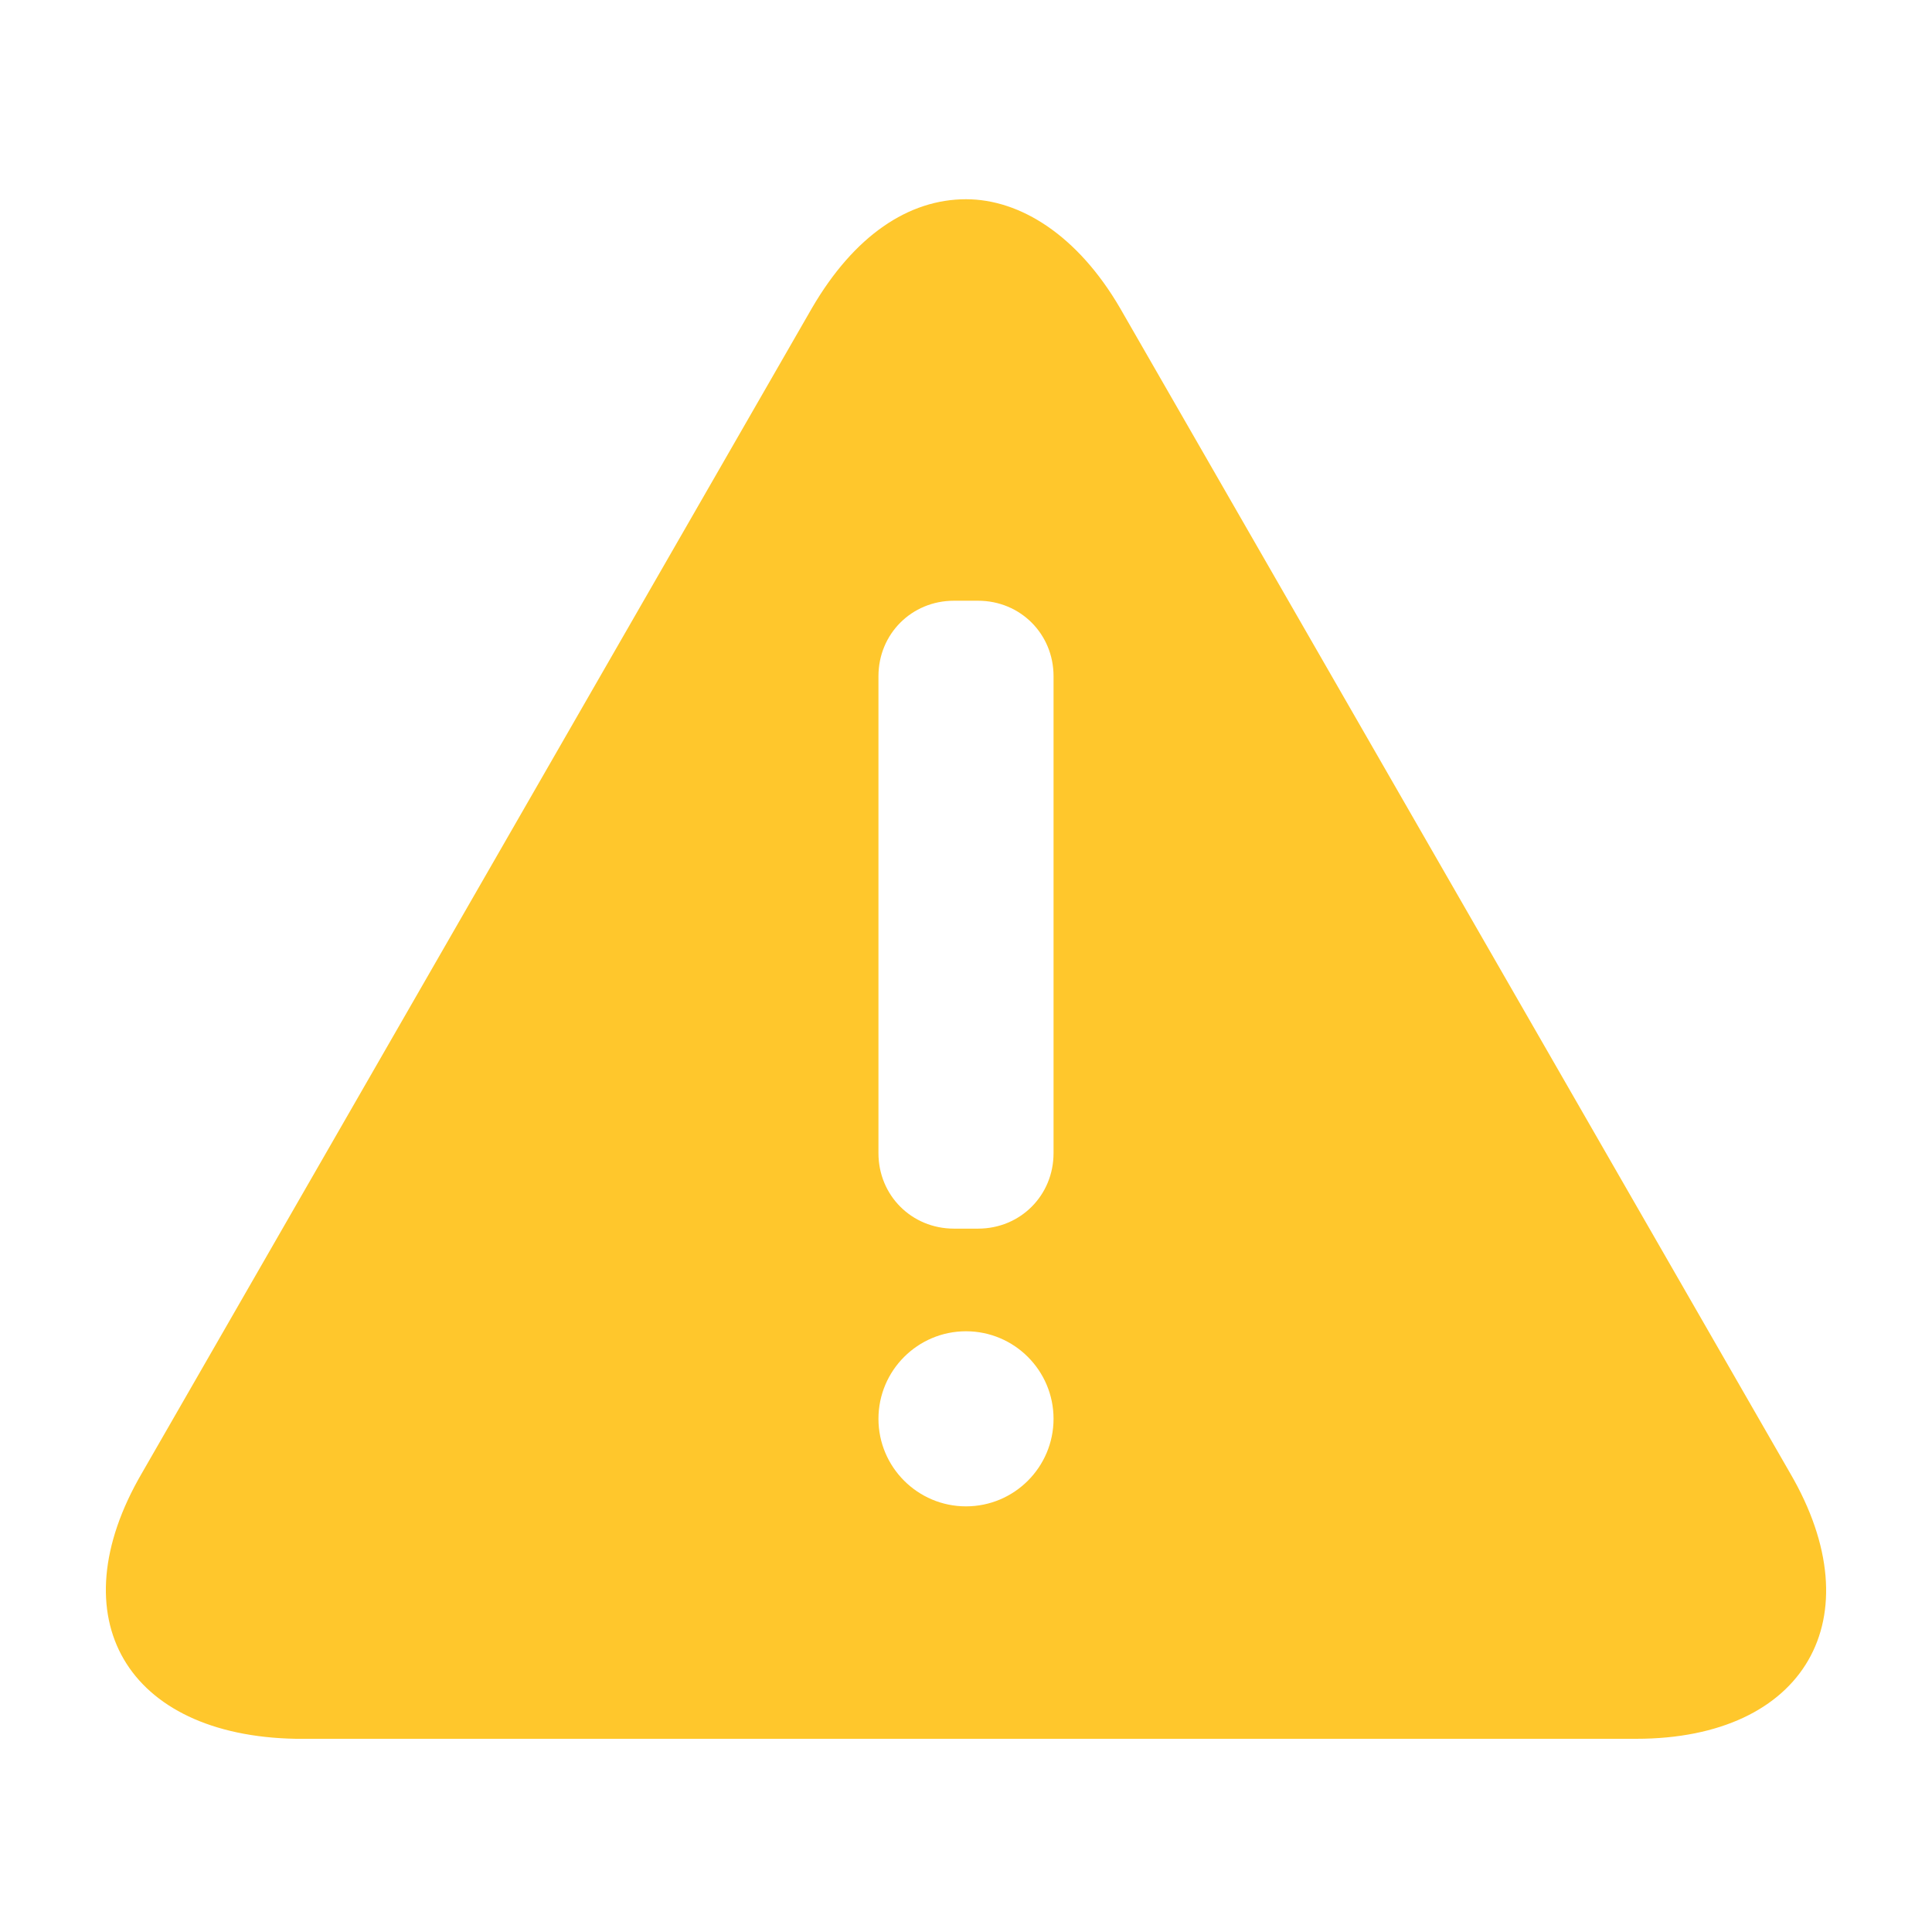 <?xml version="1.0" encoding="utf-8"?>
<!-- Generator: Adobe Illustrator 22.0.1, SVG Export Plug-In . SVG Version: 6.00 Build 0)  -->
<svg version="1.1" id="Caution" xmlns="http://www.w3.org/2000/svg" xmlns:xlink="http://www.w3.org/1999/xlink" x="0px" y="0px"
	 viewBox="0 0 64 64" style="enable-background:new 0 0 64 64;" xml:space="preserve">
<style type="text/css">
	.st0{fill:#FFC72C;}
</style>
<path class="st0" d="M4.7,48.8l22.2-38.6c1.4-2.4,3.2-3.6,5.1-3.6c1.8,0,3.7,1.2,5.1,3.6l22.2,38.6c2.8,4.8,0.5,8.8-5.1,8.8H9.8
	C4.2,57.5,1.9,53.6,4.7,48.8z M32,49.9c1.6,0,2.9-1.3,2.9-2.9s-1.3-2.9-2.9-2.9c-1.6,0-2.9,1.3-2.9,2.9l0,0
	C29.1,48.6,30.4,49.9,32,49.9z M29.1,38.2c0,1.4,1.1,2.5,2.5,2.5h0.8c1.4,0,2.5-1.1,2.5-2.5V22.4c0-1.4-1.1-2.5-2.5-2.5h-0.8
	c-1.4,0-2.5,1.1-2.5,2.5V38.2z"/>
</svg>
